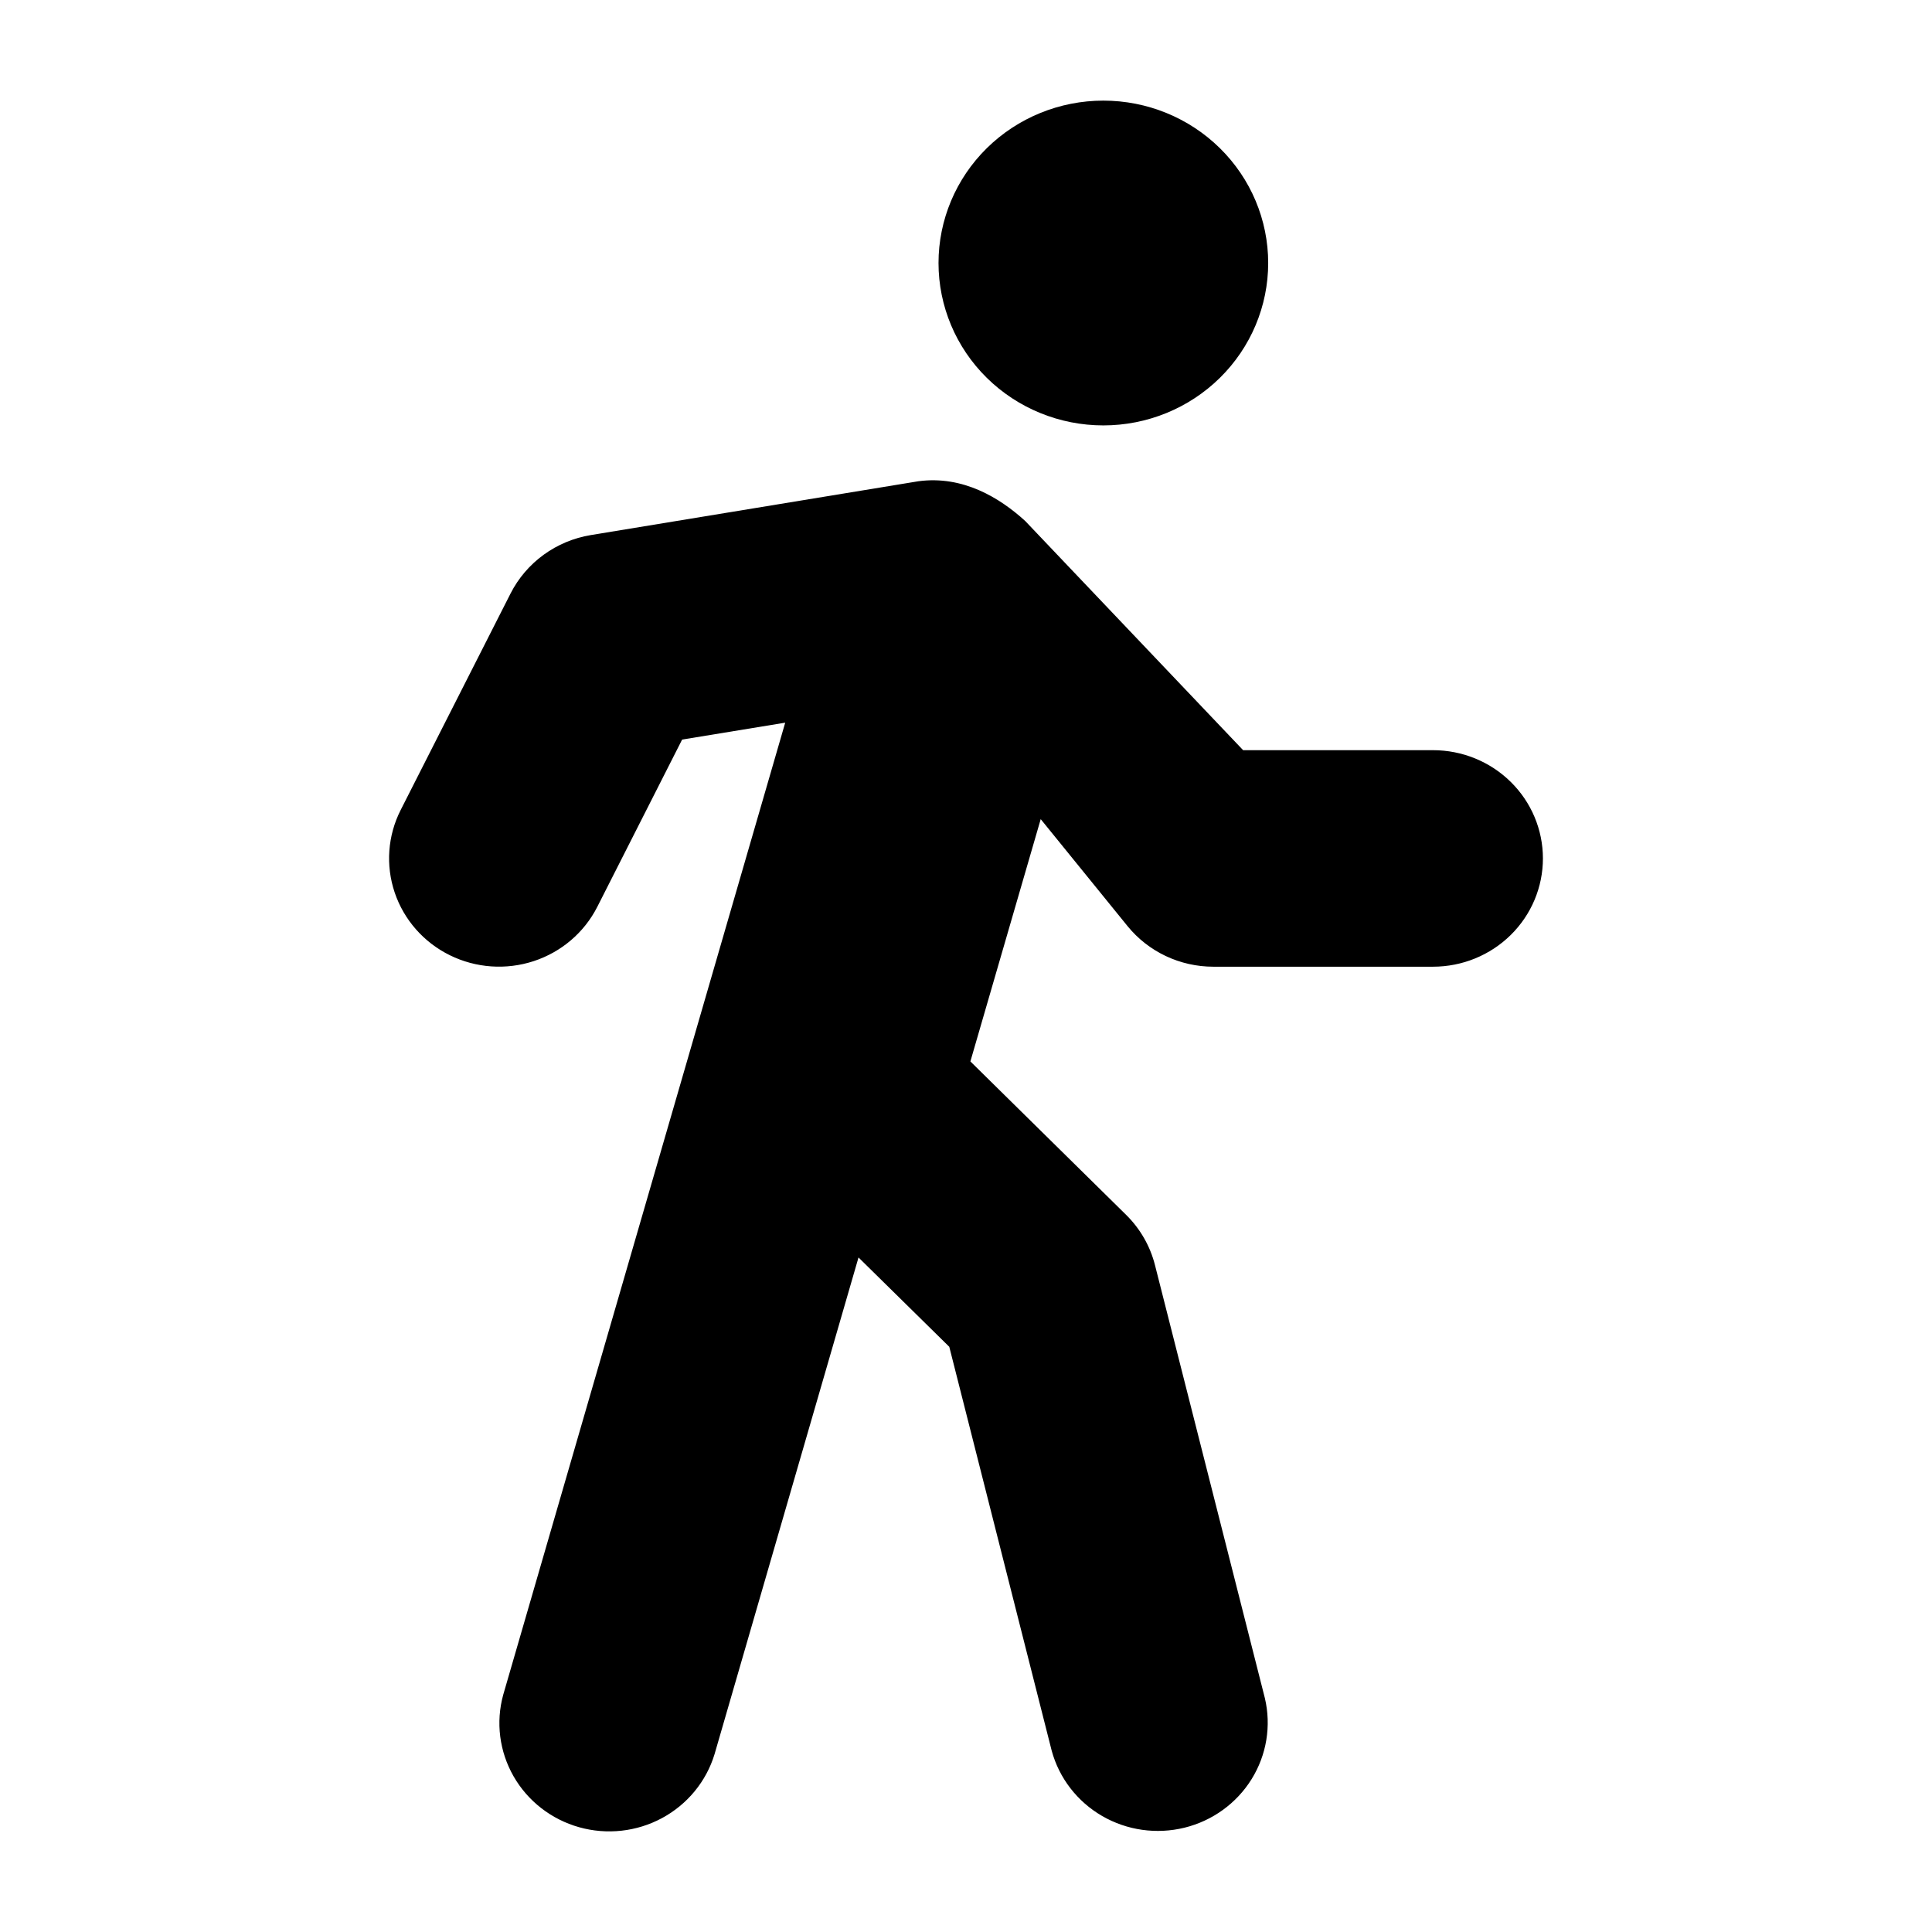 <?xml version="1.0" encoding="UTF-8" standalone="no"?>
<svg width="1024" height="1024" viewBox="0 0 1024 1024" version="1.1" xmlns="http://www.w3.org/2000/svg">
  <path d="m 378.726,929.754 76.302,-263.263 48.111,47.341 54.282,214.082 c 3.963,14.537 13.552,26.957 26.719,34.59 13.167,7.632 28.847,9.858 43.665,6.213 14.818,-3.651 27.587,-12.892 35.562,-25.728 7.969,-12.837 10.5,-28.242 7.051,-42.901 L 612.173,670.57 c -2.544,-10.078 -7.816,-19.276 -15.258,-26.627 l -82.591,-81.368 37.274,-128.415 46.014,56.691 c 5.455,6.709 12.366,12.127 20.23,15.852 7.865,3.724 16.475,5.663 25.202,5.669 H 759.534 c 15.448,0 30.26,-6.048 41.182,-16.806 10.929,-10.763 17.062,-25.355 17.062,-40.577 0,-15.216 -6.134,-29.813 -17.062,-40.571 -10.922,-10.763 -25.734,-16.806 -41.182,-16.806 H 658.884 L 543.385,276.138 C 529.986,263.916 510.416,251.867 486.712,255.08 l -173.57,28.518 c -9.057,1.496 -17.629,5.077 -25.017,10.451 -7.388,5.374 -13.385,12.39 -17.502,20.477 l -58.245,114.761 c -6.912,13.613 -8.053,29.373 -3.17,43.812 4.883,14.439 15.389,26.383 29.206,33.189 13.818,6.813 29.816,7.932 44.475,3.125 14.658,-4.813 26.778,-15.16 33.69,-28.774 l 44.965,-88.651 54.632,-8.953 -149.455,515.218 c -4.014,14.561 -2.043,30.095 5.484,43.237 7.528,13.136 20.007,22.829 34.736,26.976 14.729,4.14 30.52,2.397 43.956,-4.844 13.436,-7.247 23.434,-19.417 27.829,-33.868 z M 584.8,53.332 c 23.172,0 45.39,9.068 61.773,25.209 16.39,16.141 25.594,38.034 25.594,60.861 0,22.827 -9.204,44.719 -25.594,60.86 -16.384,16.141 -38.601,25.21 -61.773,25.21 -23.172,0 -45.396,-9.068 -61.779,-25.21 -16.384,-16.141 -25.588,-38.033 -25.588,-60.86 0,-22.827 9.204,-44.719 25.588,-60.861 16.384,-16.141 38.608,-25.209 61.779,-25.209 z" />
</svg>
